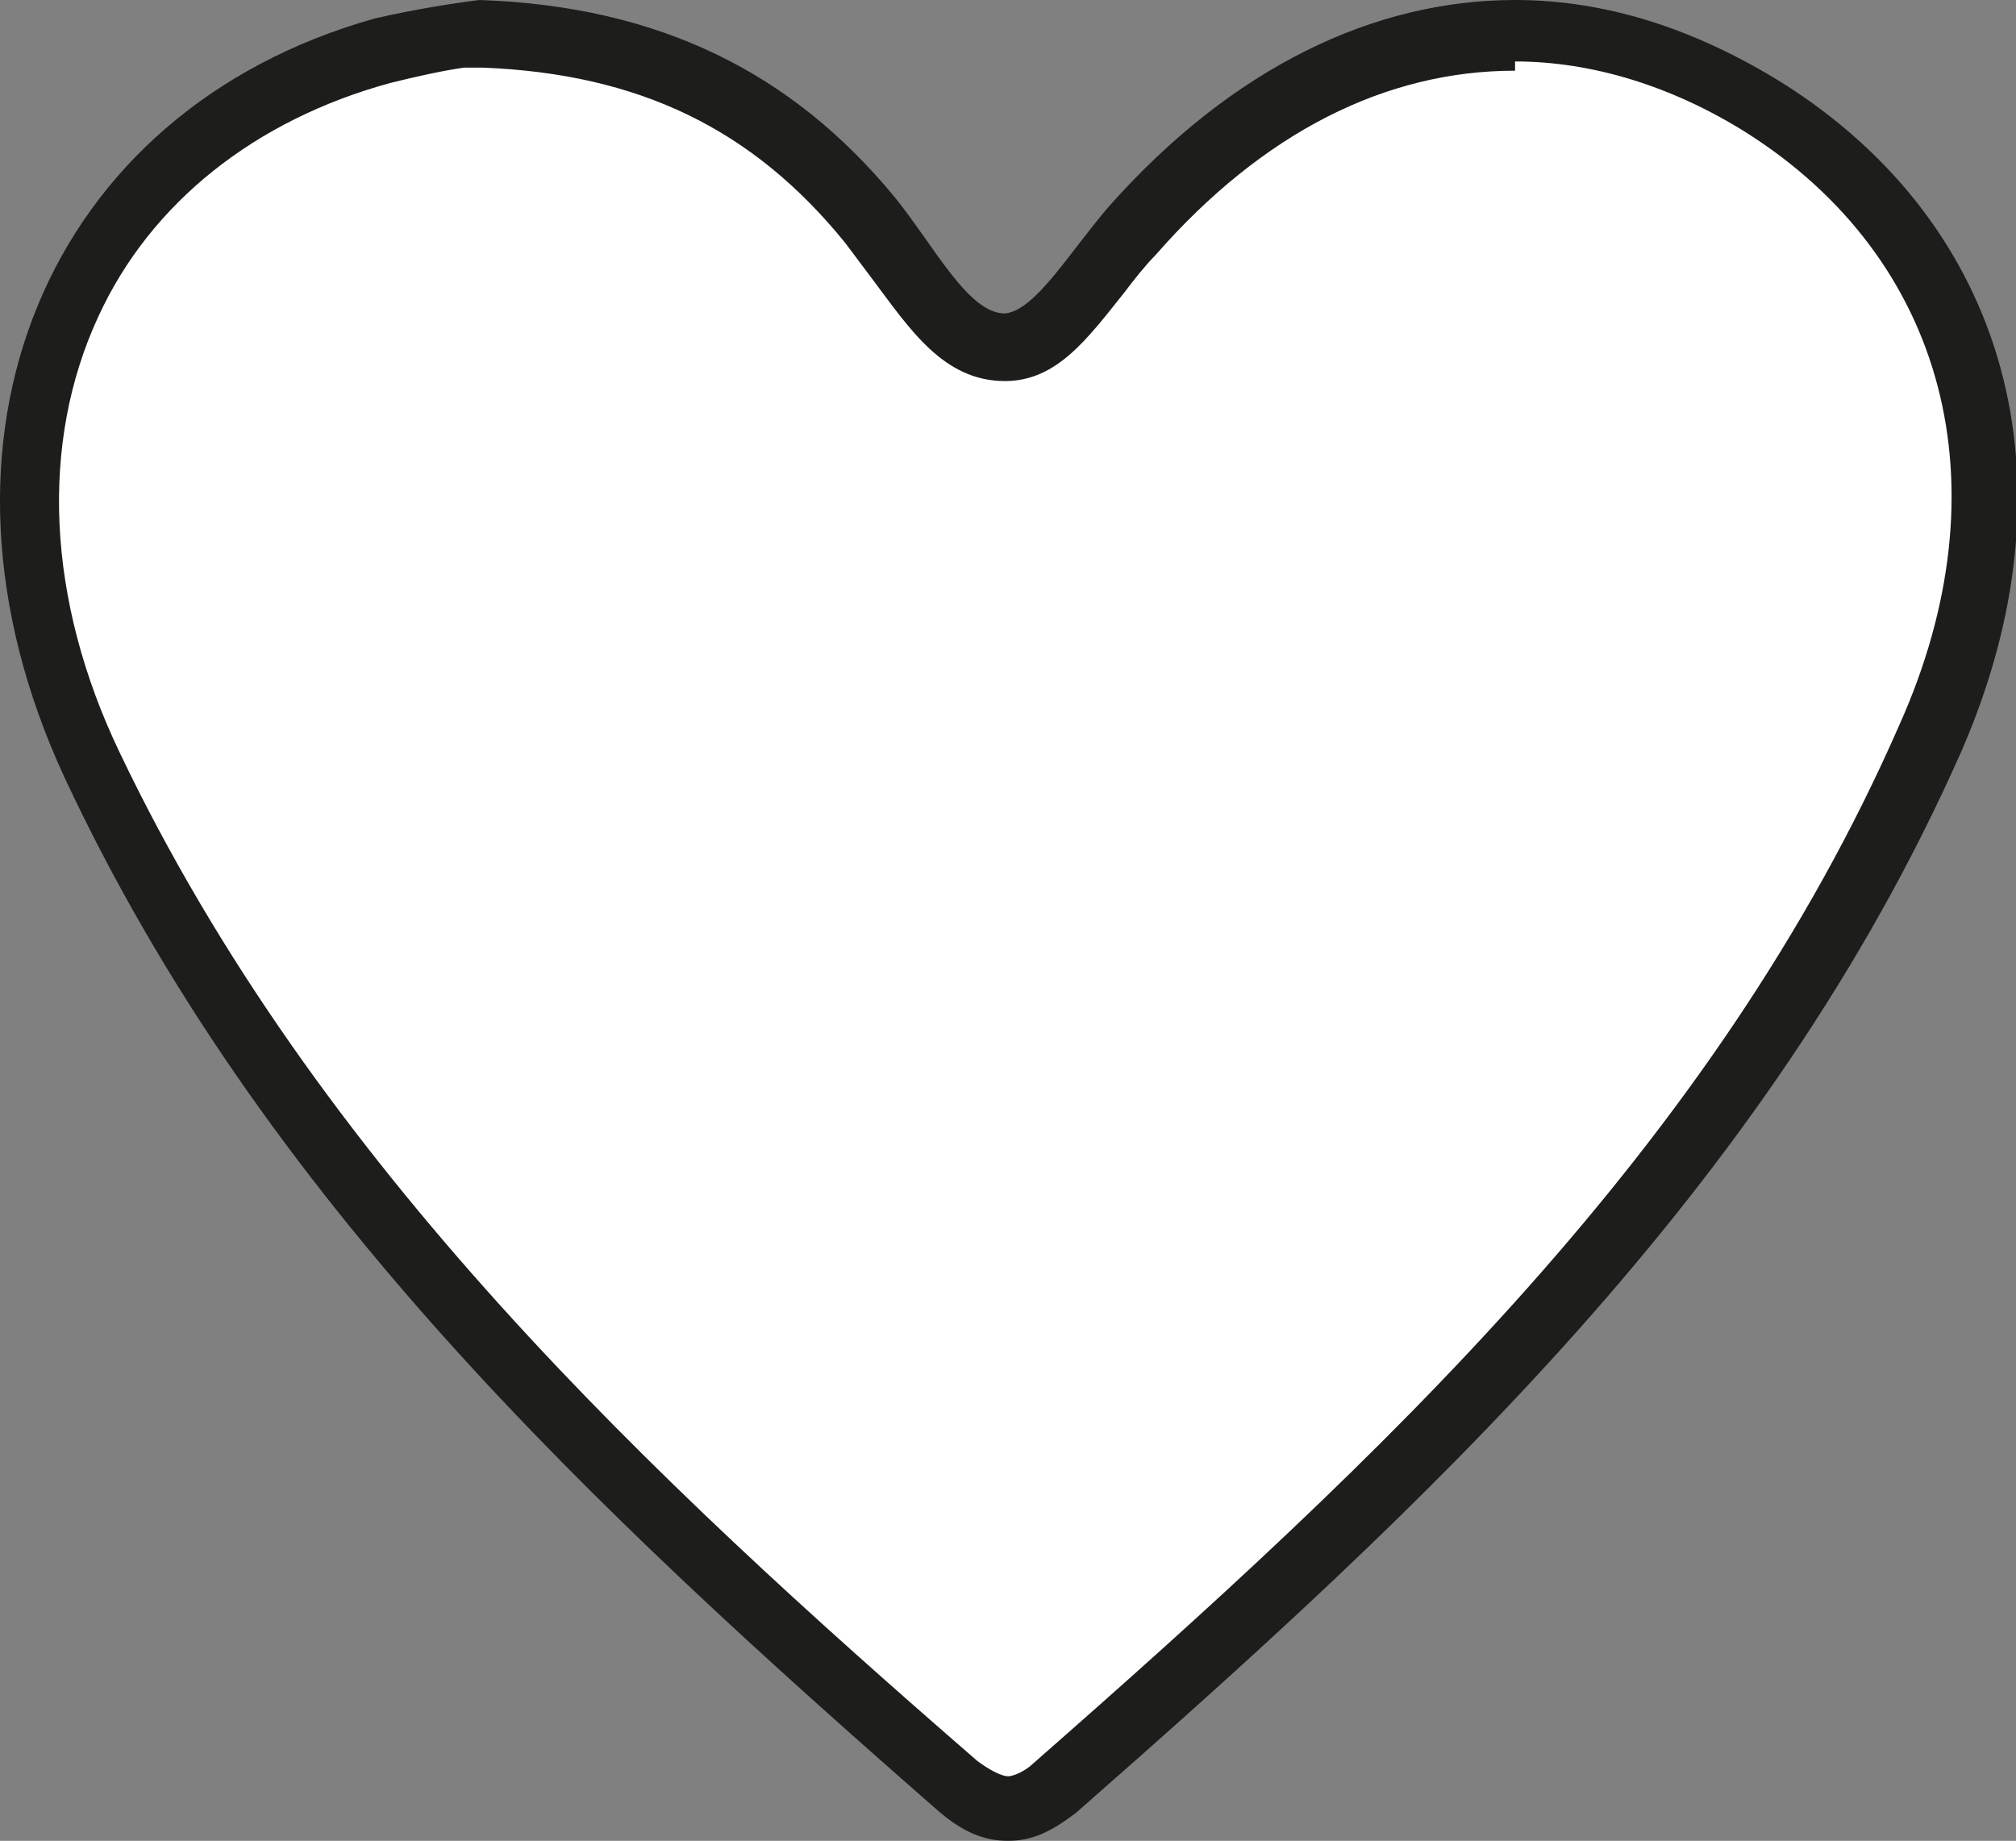 <?xml version="1.0" encoding="UTF-8"?>
<svg xmlns="http://www.w3.org/2000/svg" version="1.1" viewBox="0 0 65.6 59.9">
  <rect x="0" y="0" width="65.6" height="59.9" fill="#808080" stroke="none"/>
  <defs>
    <style>
      .cls-1 {
        fill: #fff;
      }

      .cls-2 {
        fill: #1d1d1b;
      }
    </style>
  </defs>
  <!-- Generator: Adobe Illustrator 28.6.0, SVG Export Plug-In . SVG Version: 1.2.0 Build 709)  -->
  <g>
    <g id="Laag_1">
      <g>
        <path class="cls-1" d="M32.8,58.9c-.5,0-1-.3-1.6-.8C20.4,48.8,9.4,38.5,3,24.9.6,19.6.3,14.2,2.4,9.8,4.2,5.8,7.8,2.9,12.5,1.6c.9-.2,1.8-.4,2.5-.5.3,0,.5,0,.7-.1,5.3.2,9.5,2.1,12.7,6,.3.4.6.8,1,1.3,1.1,1.5,2,2.8,3.5,2.8,1.3,0,2.1-1.2,3.1-2.5.3-.4.7-.9,1-1.3,3.7-4.2,8-6.4,12.4-6.4s5.5.8,8.1,2.5c7,4.4,9.1,12.3,5.4,20.6-6.1,13.9-17,24.1-28.5,34.1-.5.5-1,.7-1.5.7Z"/>
        <path class="cls-2" d="M49.3,2h0c2.5,0,5.1.8,7.5,2.3,6.5,4.1,8.5,11.5,5,19.3-6,13.7-16.8,23.8-28.2,33.8-.2.2-.6.4-.8.4s-.6-.2-1-.5C21.2,48.1,10.3,37.9,3.9,24.5c-2.4-5-2.6-10.1-.7-14.2,1.7-3.7,5.1-6.4,9.5-7.6.8-.2,1.7-.4,2.4-.5.2,0,.4,0,.6,0,5.1.2,8.8,2,11.8,5.7.3.4.6.8.9,1.2,1.2,1.6,2.3,3.3,4.3,3.3h0s0,0,0,0c1.7,0,2.7-1.4,3.9-2.9.3-.4.7-.9,1-1.2,3.5-4,7.5-6,11.7-6M49.3,0c-4.6,0-9.2,2.2-13.2,6.7-1.3,1.5-2.4,3.4-3.4,3.5,0,0,0,0,0,0-1.2,0-2.3-2.2-3.6-3.8C25.8,2.4,21.5.2,15.6,0c-.8.1-2.1.3-3.4.6C1.5,3.6-3,14.3,2.1,25.3c6.4,13.7,17.2,23.8,28.4,33.6.8.7,1.5,1,2.3,1s1.4-.3,2.2-.9c11.4-10,22.5-20.3,28.8-34.5,3.9-8.9,1.5-17.2-5.8-21.8C55.1.9,52.2,0,49.3,0h0Z"/>
      </g>
    </g>
  </g>
</svg>